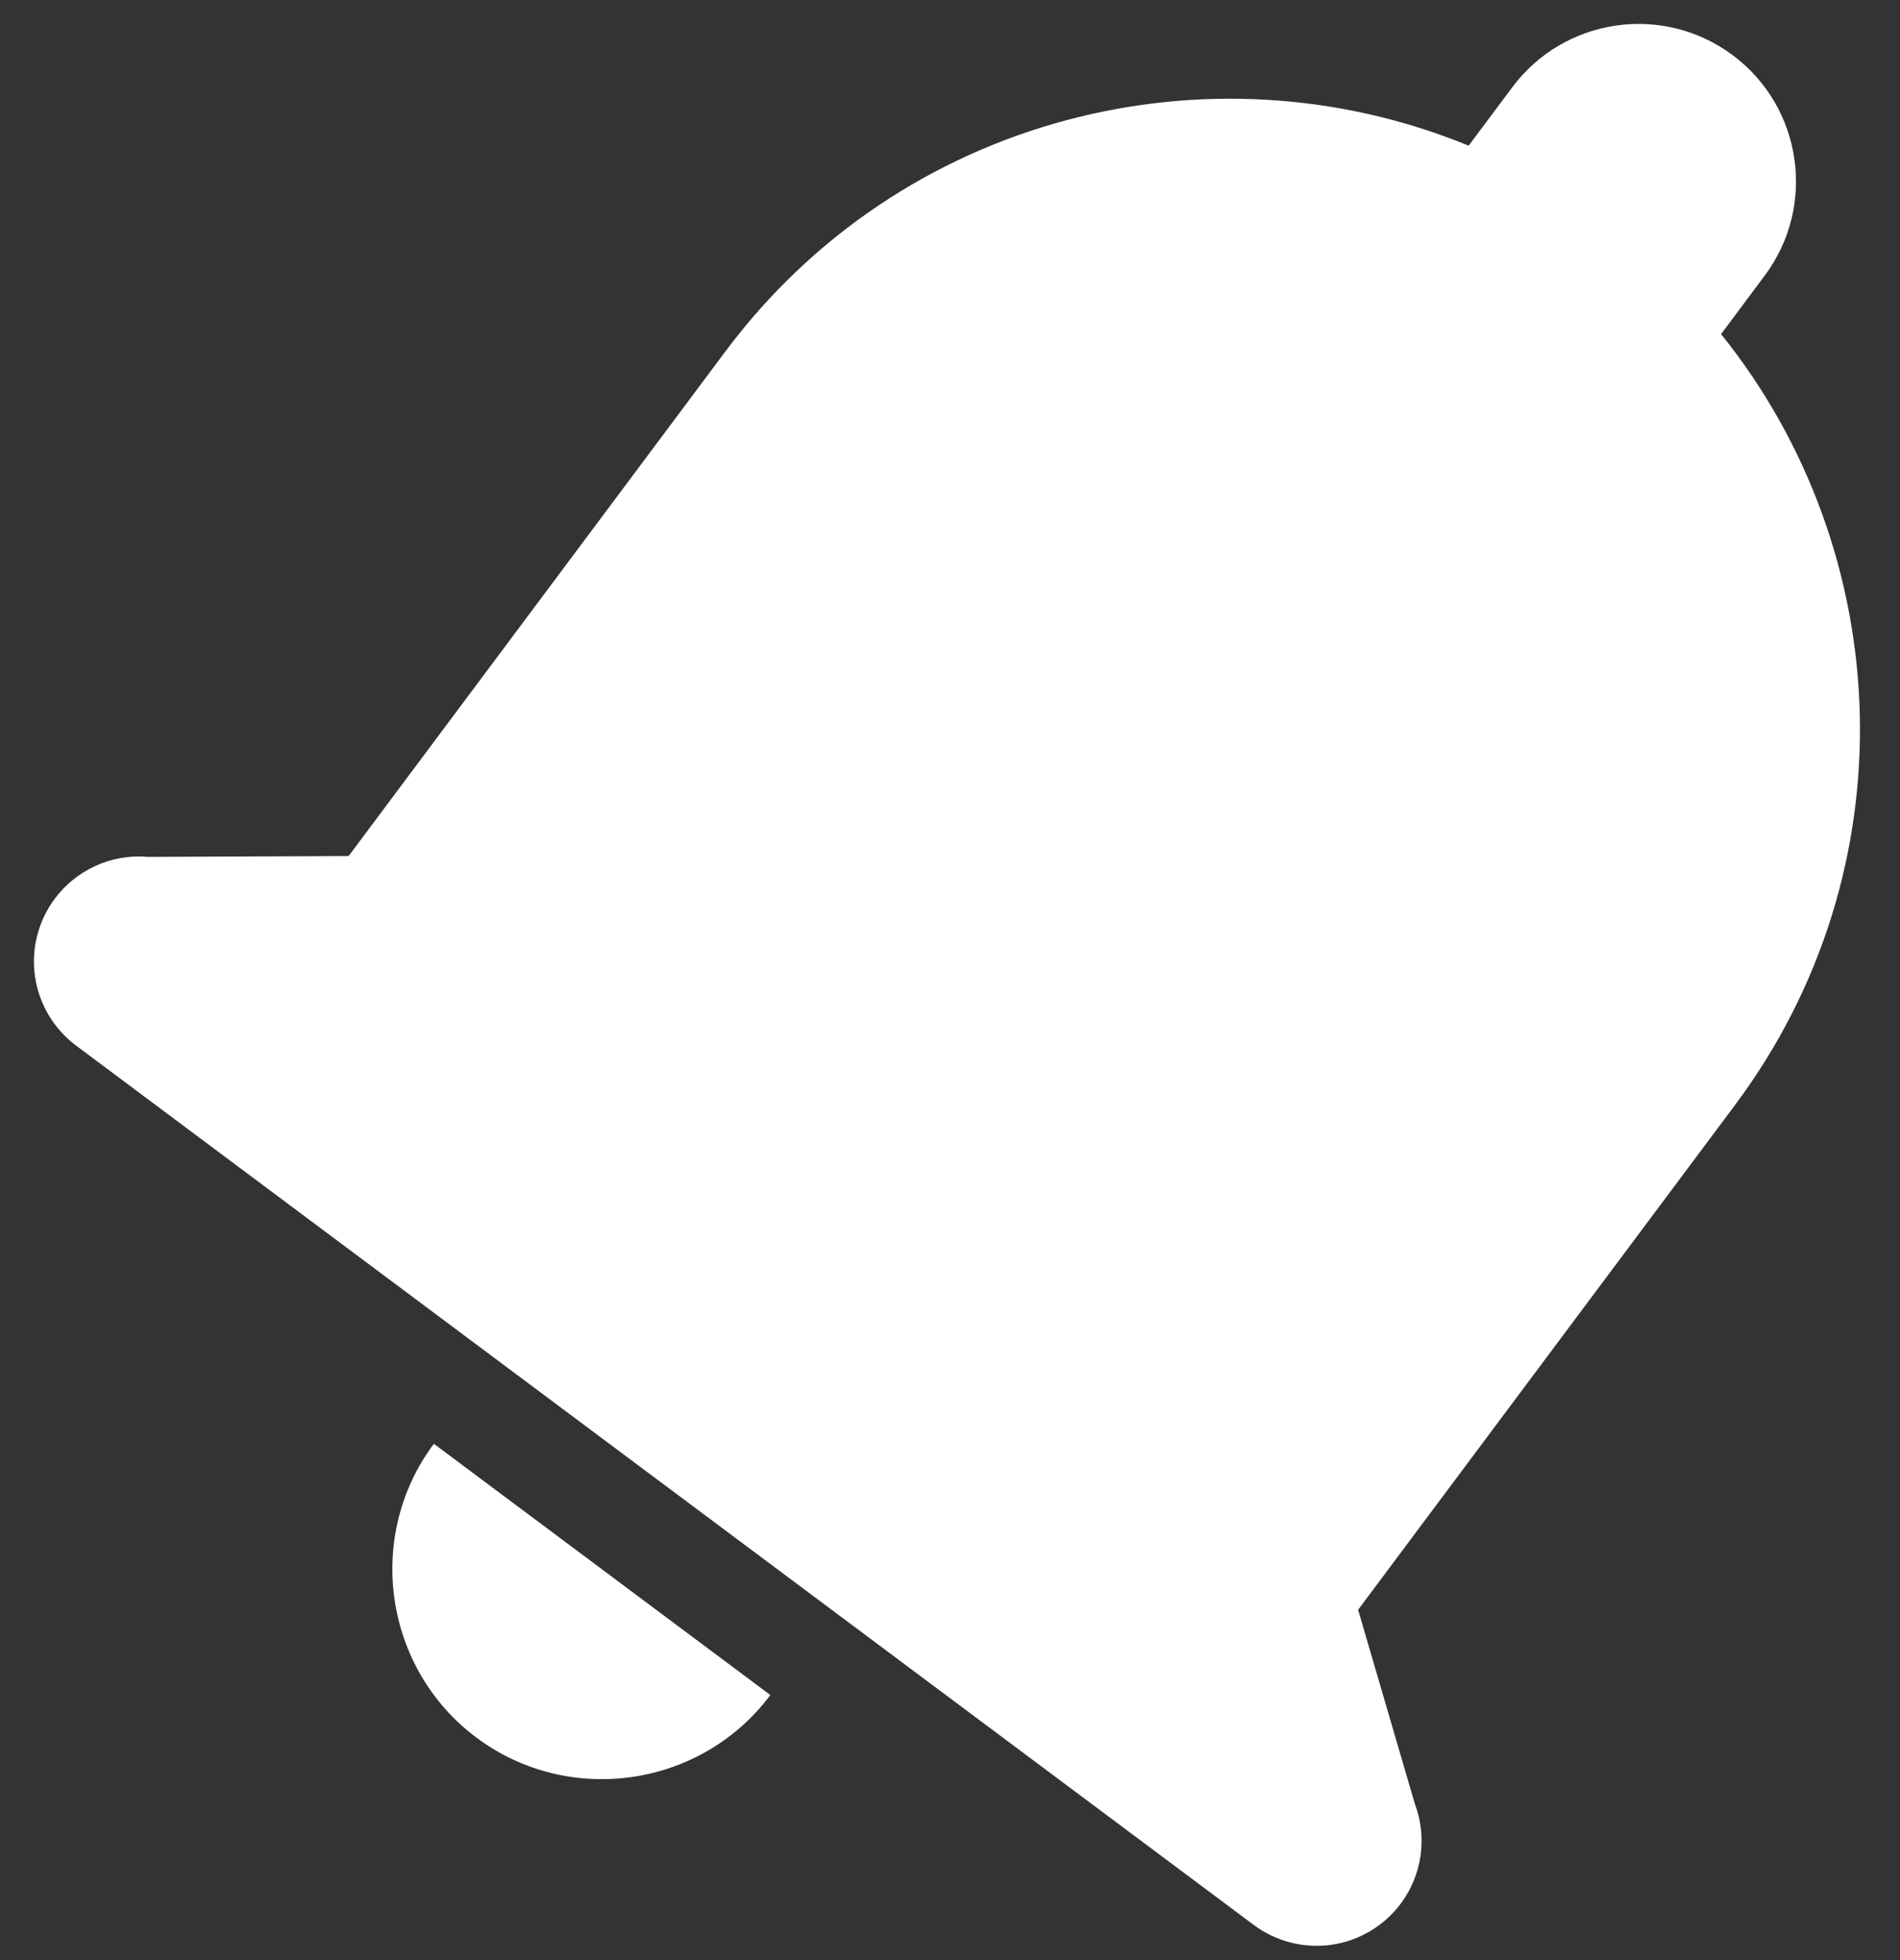 <?xml version="1.0" encoding="UTF-8" standalone="no"?>
<svg
   xmlns:dc="http://purl.org/dc/elements/1.1/"
   xmlns:cc="http://creativecommons.org/ns#"
   xmlns:rdf="http://www.w3.org/1999/02/22-rdf-syntax-ns#"
   xmlns:svg="http://www.w3.org/2000/svg"
   xmlns="http://www.w3.org/2000/svg"
   xmlns:sodipodi="http://sodipodi.sourceforge.net/DTD/sodipodi-0.dtd"
   xmlns:inkscape="http://www.inkscape.org/namespaces/inkscape"
   inkscape:version="1.0 (4035a4fb49, 2020-05-01)"
   sodipodi:docname="bell.svg"
   id="svg4"
   version="1.1"
   fill="none"
   viewBox="0 0 63 65"
   height="65"
   width="63">
  <rect x="0" y="0" width="63" height="65" fill="#333333" stroke="none"/>
  <style
     id="style835"></style>
  <defs
     id="defs8" />
  <sodipodi:namedview
     inkscape:current-layer="svg4"
     inkscape:window-maximized="1"
     inkscape:window-y="-9"
     inkscape:window-x="-9"
     inkscape:cy="54.935647"
     inkscape:cx="30.055056"
     inkscape:zoom="6.7991618"
     showgrid="false"
     id="namedview6"
     inkscape:window-height="1051"
     inkscape:window-width="1920"
     inkscape:pageshadow="2"
     inkscape:pageopacity="0"
     guidetolerance="10"
     gridtolerance="10"
     objecttolerance="10"
     borderopacity="1"
     bordercolor="#666666"
     pagecolor="#ffffff" />
  <path
     style="fill:#ffffff;stroke-width:1.391"
     id="path2"
     fill="white"
     d="M 57.454,1.831 C 55.145,0.106 51.871,0.581 50.146,2.891 L 48.698,4.83 C 40.094,1.302 29.878,3.852 24.056,11.649 l -12.496,16.736 -6.69,0.028 -0.005,-0.004 c -0.584,-0.044 -1.17,0.061 -1.702,0.304 -0.533,0.243 -0.996,0.616 -1.346,1.086 -0.552,0.74 -0.788,1.669 -0.656,2.582 0.133,0.914 0.623,1.737 1.362,2.29 L 22.048,49.25 41.573,63.829 c 0.74,0.552 1.669,0.788 2.582,0.656 0.914,-0.133 1.737,-0.623 2.29,-1.362 0.35,-0.469 0.577,-1.019 0.658,-1.599 0.081,-0.58 0.015,-1.171 -0.192,-1.719 L 45.032,53.378 57.529,36.642 c 5.822,-7.797 5.364,-18.316 -0.462,-25.564 L 58.514,9.139 C 60.239,6.829 59.764,3.555 57.455,1.831 Z M 14.386,47.874 c -2.291,3.068 -1.655,7.453 1.413,9.744 3.068,2.291 7.453,1.655 9.744,-1.413 z" />
</svg>
